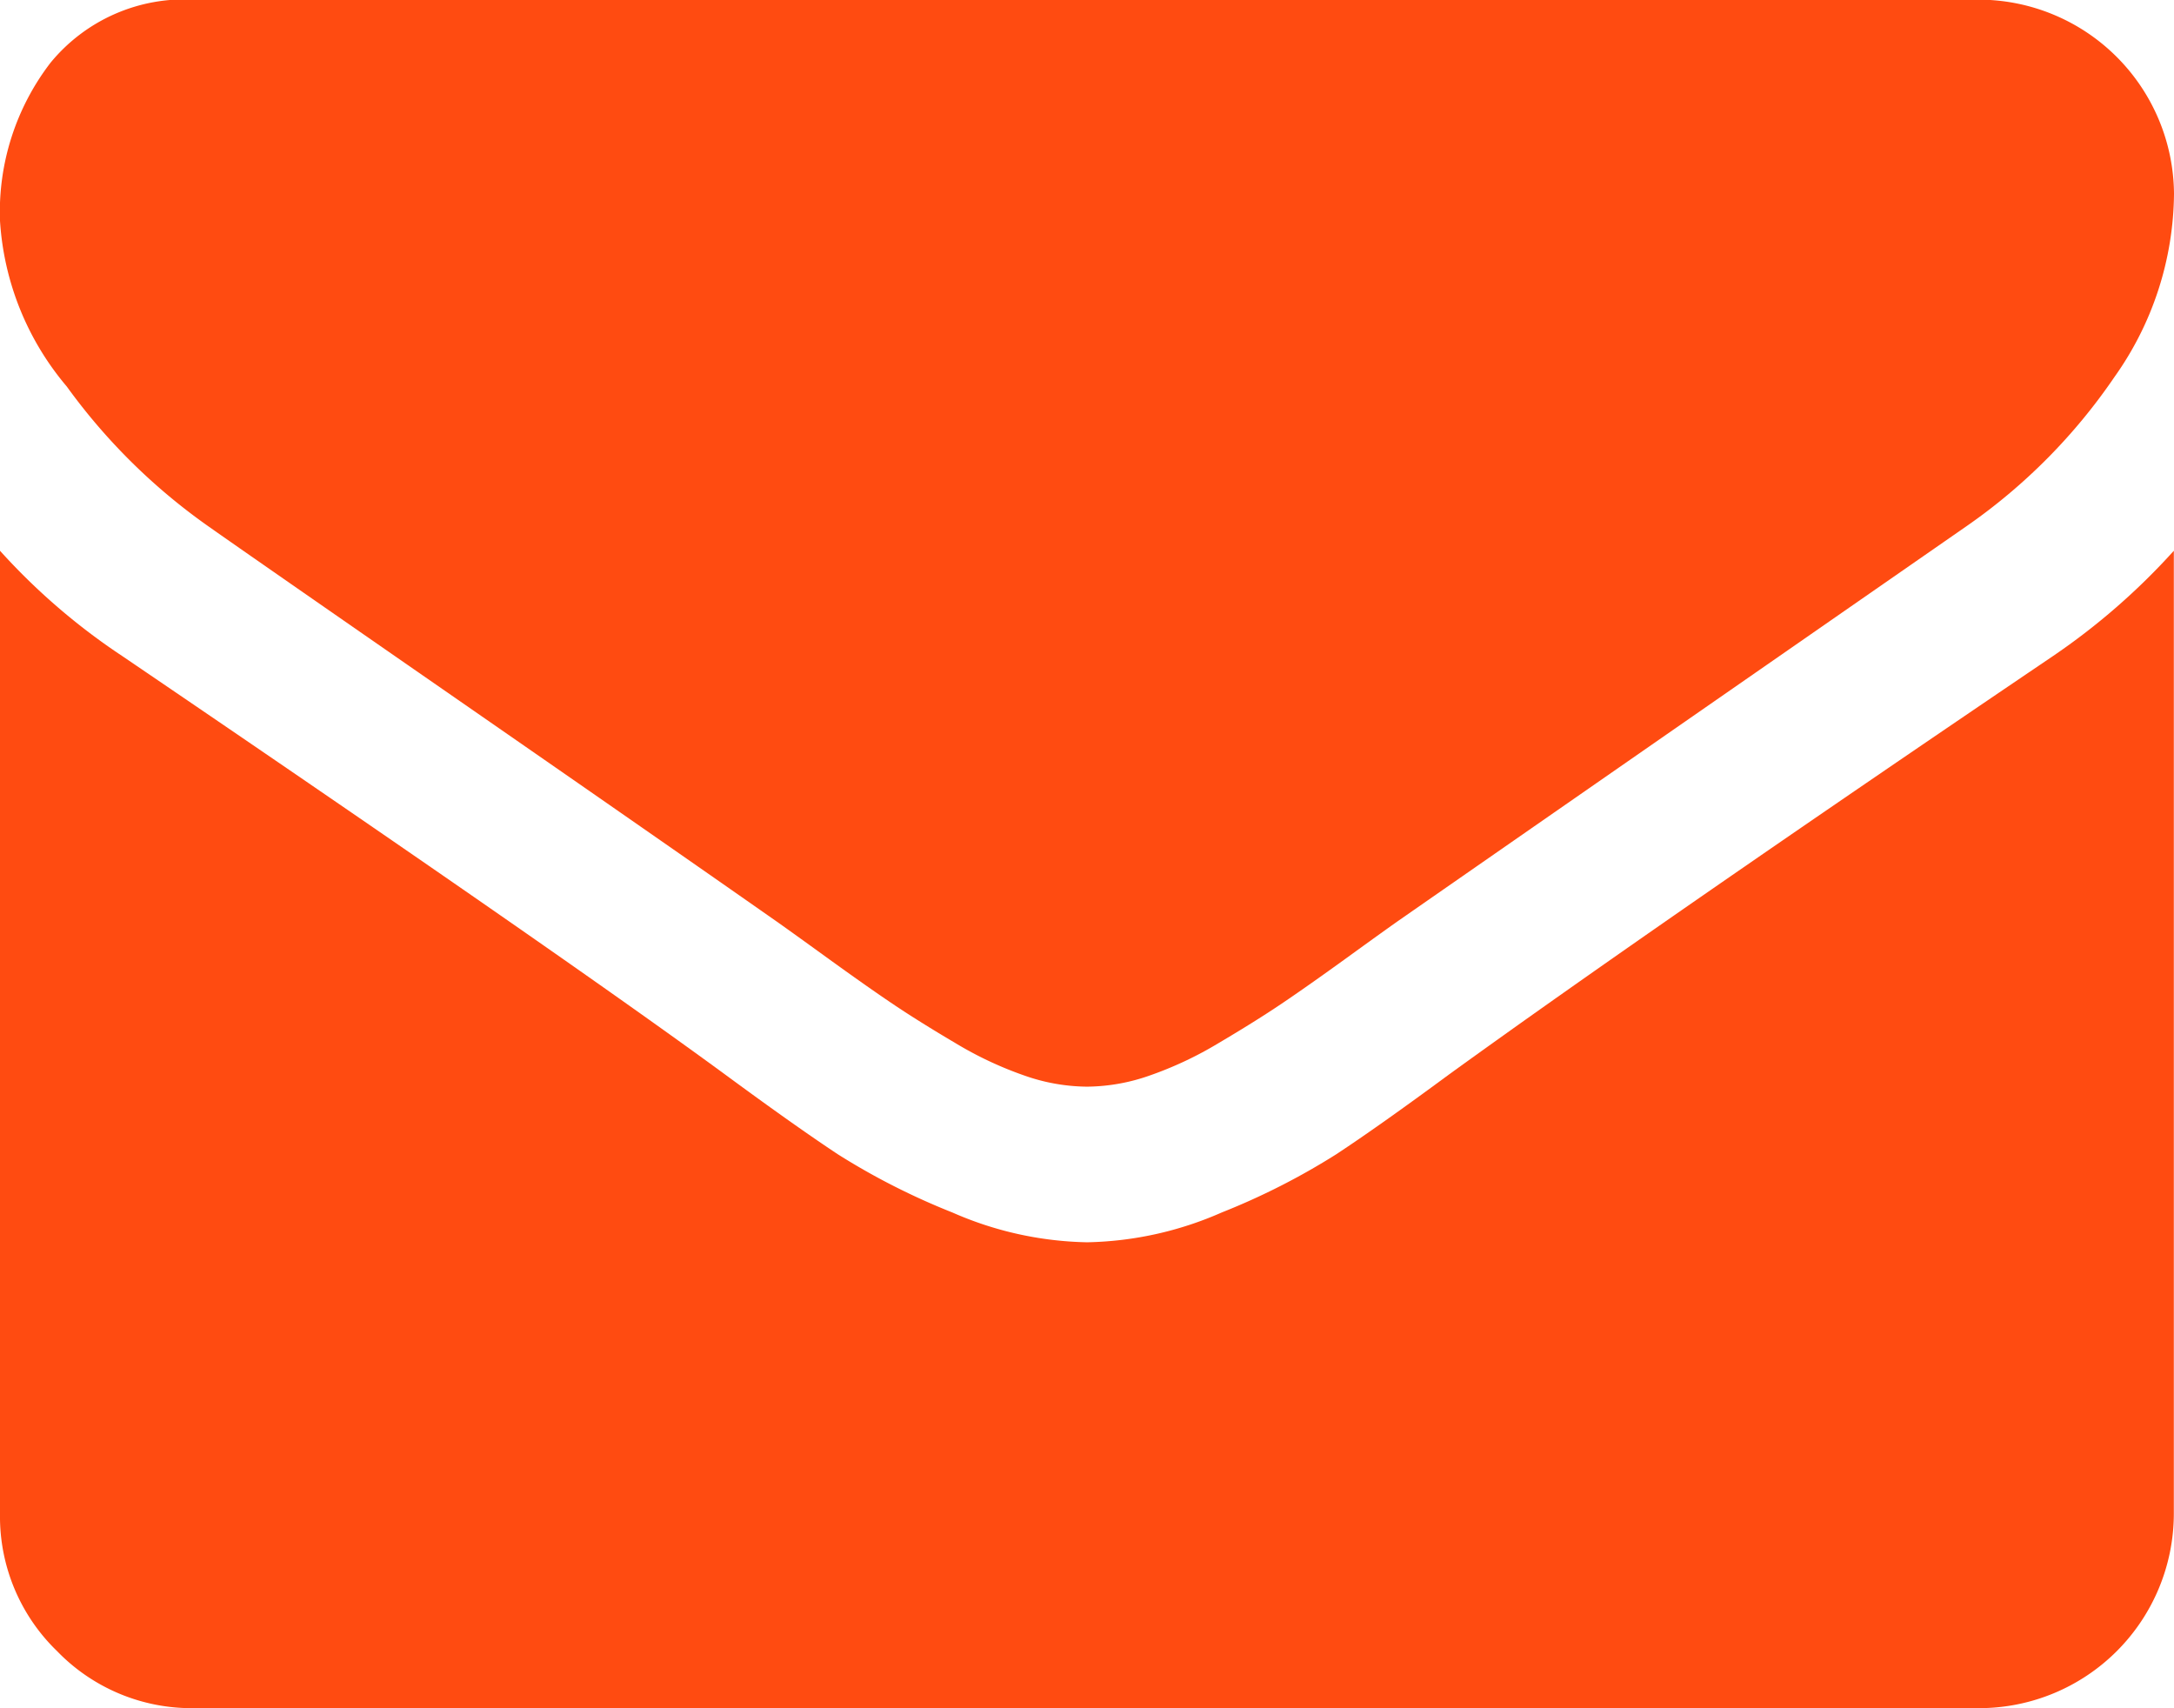 <svg xmlns="http://www.w3.org/2000/svg" width="25.568" height="20.089" viewBox="0 0 25.568 20.089"><defs><style>.a{fill:#ff4b11;}</style></defs><g transform="translate(0 0)"><path class="a" d="M2.454,61.012q.485.342,2.925,2.033t3.738,2.6q.143.1.606.435t.77.542q.307.207.742.464a4.305,4.305,0,0,0,.82.385,2.261,2.261,0,0,0,.713.128H12.8a2.262,2.262,0,0,0,.713-.128,4.309,4.309,0,0,0,.82-.385q.435-.257.742-.464t.77-.542q.464-.336.606-.435,1.312-.913,6.677-4.637a6.778,6.778,0,0,0,1.74-1.755,3.768,3.768,0,0,0,.7-2.154,2.3,2.3,0,0,0-2.283-2.283h-21a2.038,2.038,0,0,0-1.691.742A2.88,2.88,0,0,0,0,57.417a3.333,3.333,0,0,0,.785,1.948A7.082,7.082,0,0,0,2.454,61.012Z" transform="translate(0 -54.82)"/><path class="a" d="M24.141,185.678q-4.679,3.167-7.105,4.922-.813.6-1.32.934a8.147,8.147,0,0,1-1.348.685,4.105,4.105,0,0,1-1.569.35H12.77a4.107,4.107,0,0,1-1.569-.35,8.151,8.151,0,0,1-1.348-.685q-.506-.335-1.32-.934-1.926-1.412-7.091-4.922A7.558,7.558,0,0,1,0,184.437v11.328a2.2,2.2,0,0,0,.671,1.612,2.2,2.2,0,0,0,1.612.671h21a2.29,2.29,0,0,0,2.283-2.283V184.437A7.868,7.868,0,0,1,24.141,185.678Z" transform="translate(0 -177.96)"/></g></svg>